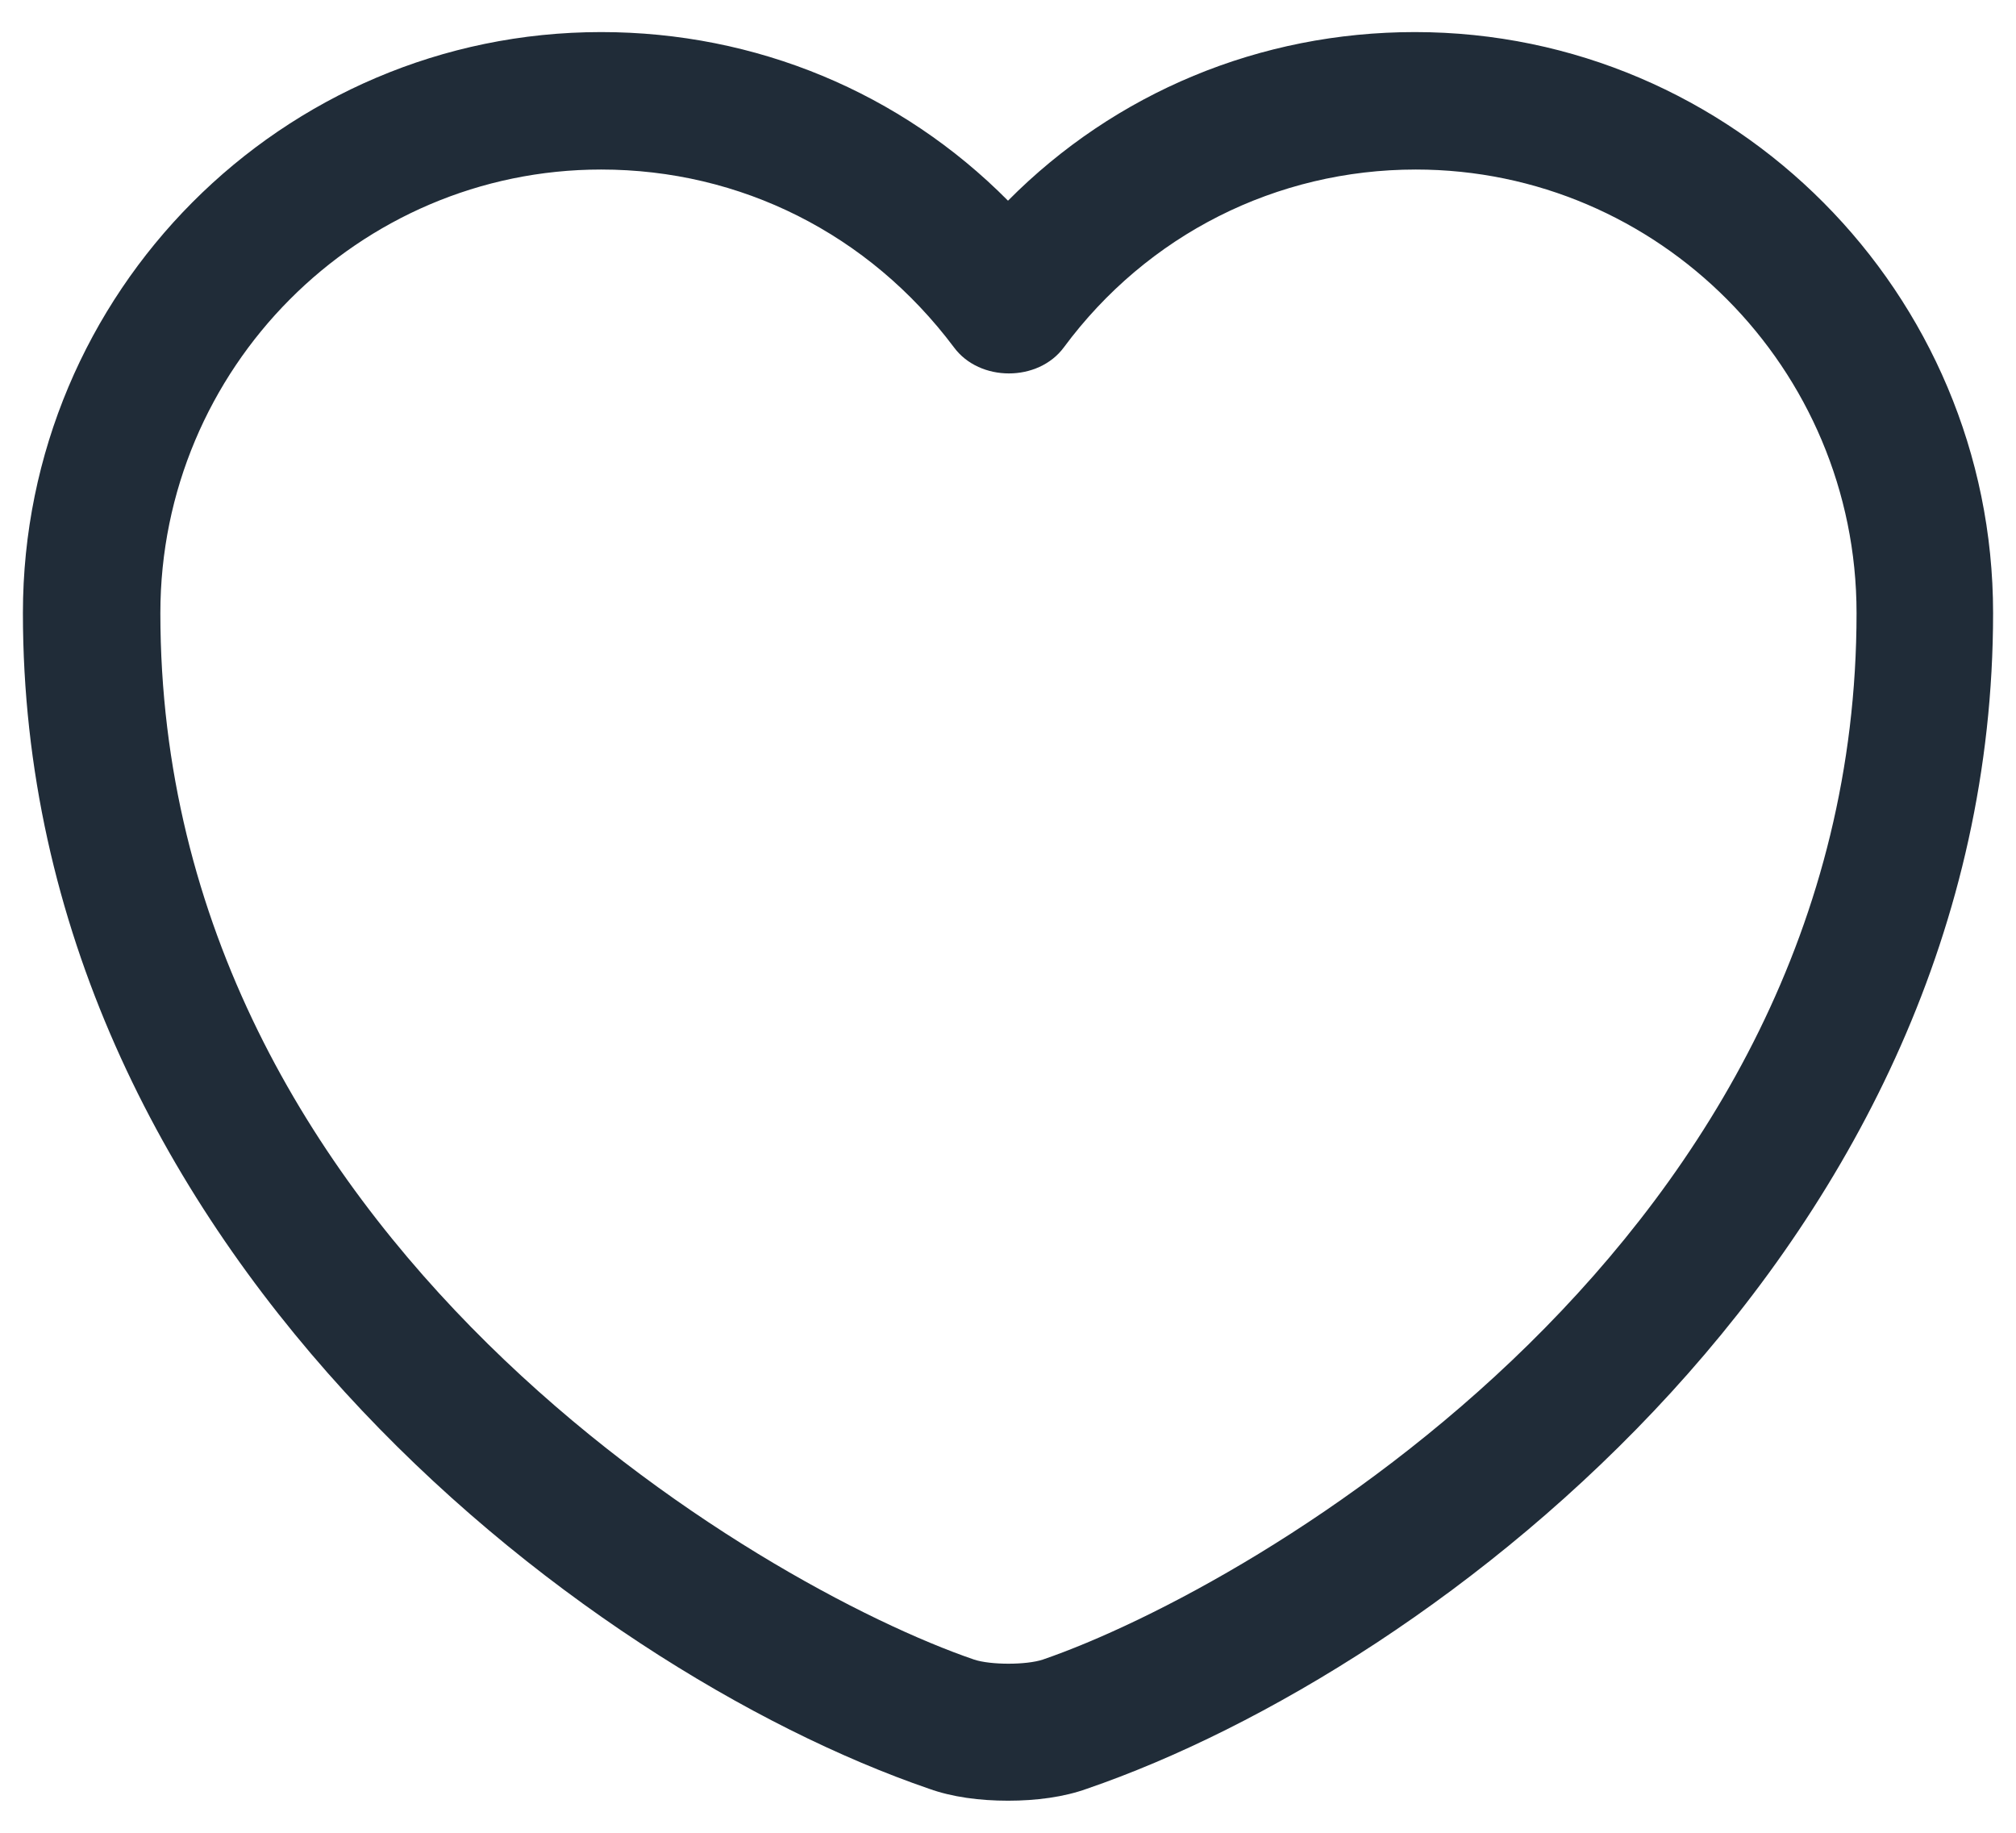 <svg width="22" height="20" viewBox="0 0 22 20" fill="none" xmlns="http://www.w3.org/2000/svg">
<path d="M11 19.65C10.69 19.65 10.39 19.61 10.14 19.52C6.32 18.21 0.25 13.56 0.25 6.69C0.25 3.19 3.08 0.35 6.56 0.35C8.25 0.35 9.83 1.01 11 2.19C12.17 1.01 13.75 0.35 15.44 0.35C18.92 0.35 21.75 3.2 21.75 6.69C21.75 13.57 15.68 18.21 11.86 19.52C11.61 19.61 11.31 19.65 11 19.65ZM6.56 1.85C3.91 1.85 1.75 4.02 1.75 6.69C1.75 13.52 8.32 17.32 10.63 18.11C10.81 18.17 11.2 18.17 11.38 18.11C13.68 17.32 20.26 13.53 20.26 6.69C20.26 4.02 18.1 1.85 15.45 1.85C13.93 1.85 12.52 2.56 11.61 3.79C11.33 4.17 10.69 4.17 10.41 3.79C9.48 2.55 8.08 1.85 6.56 1.85Z" fill="#202C38"/>
</svg>
